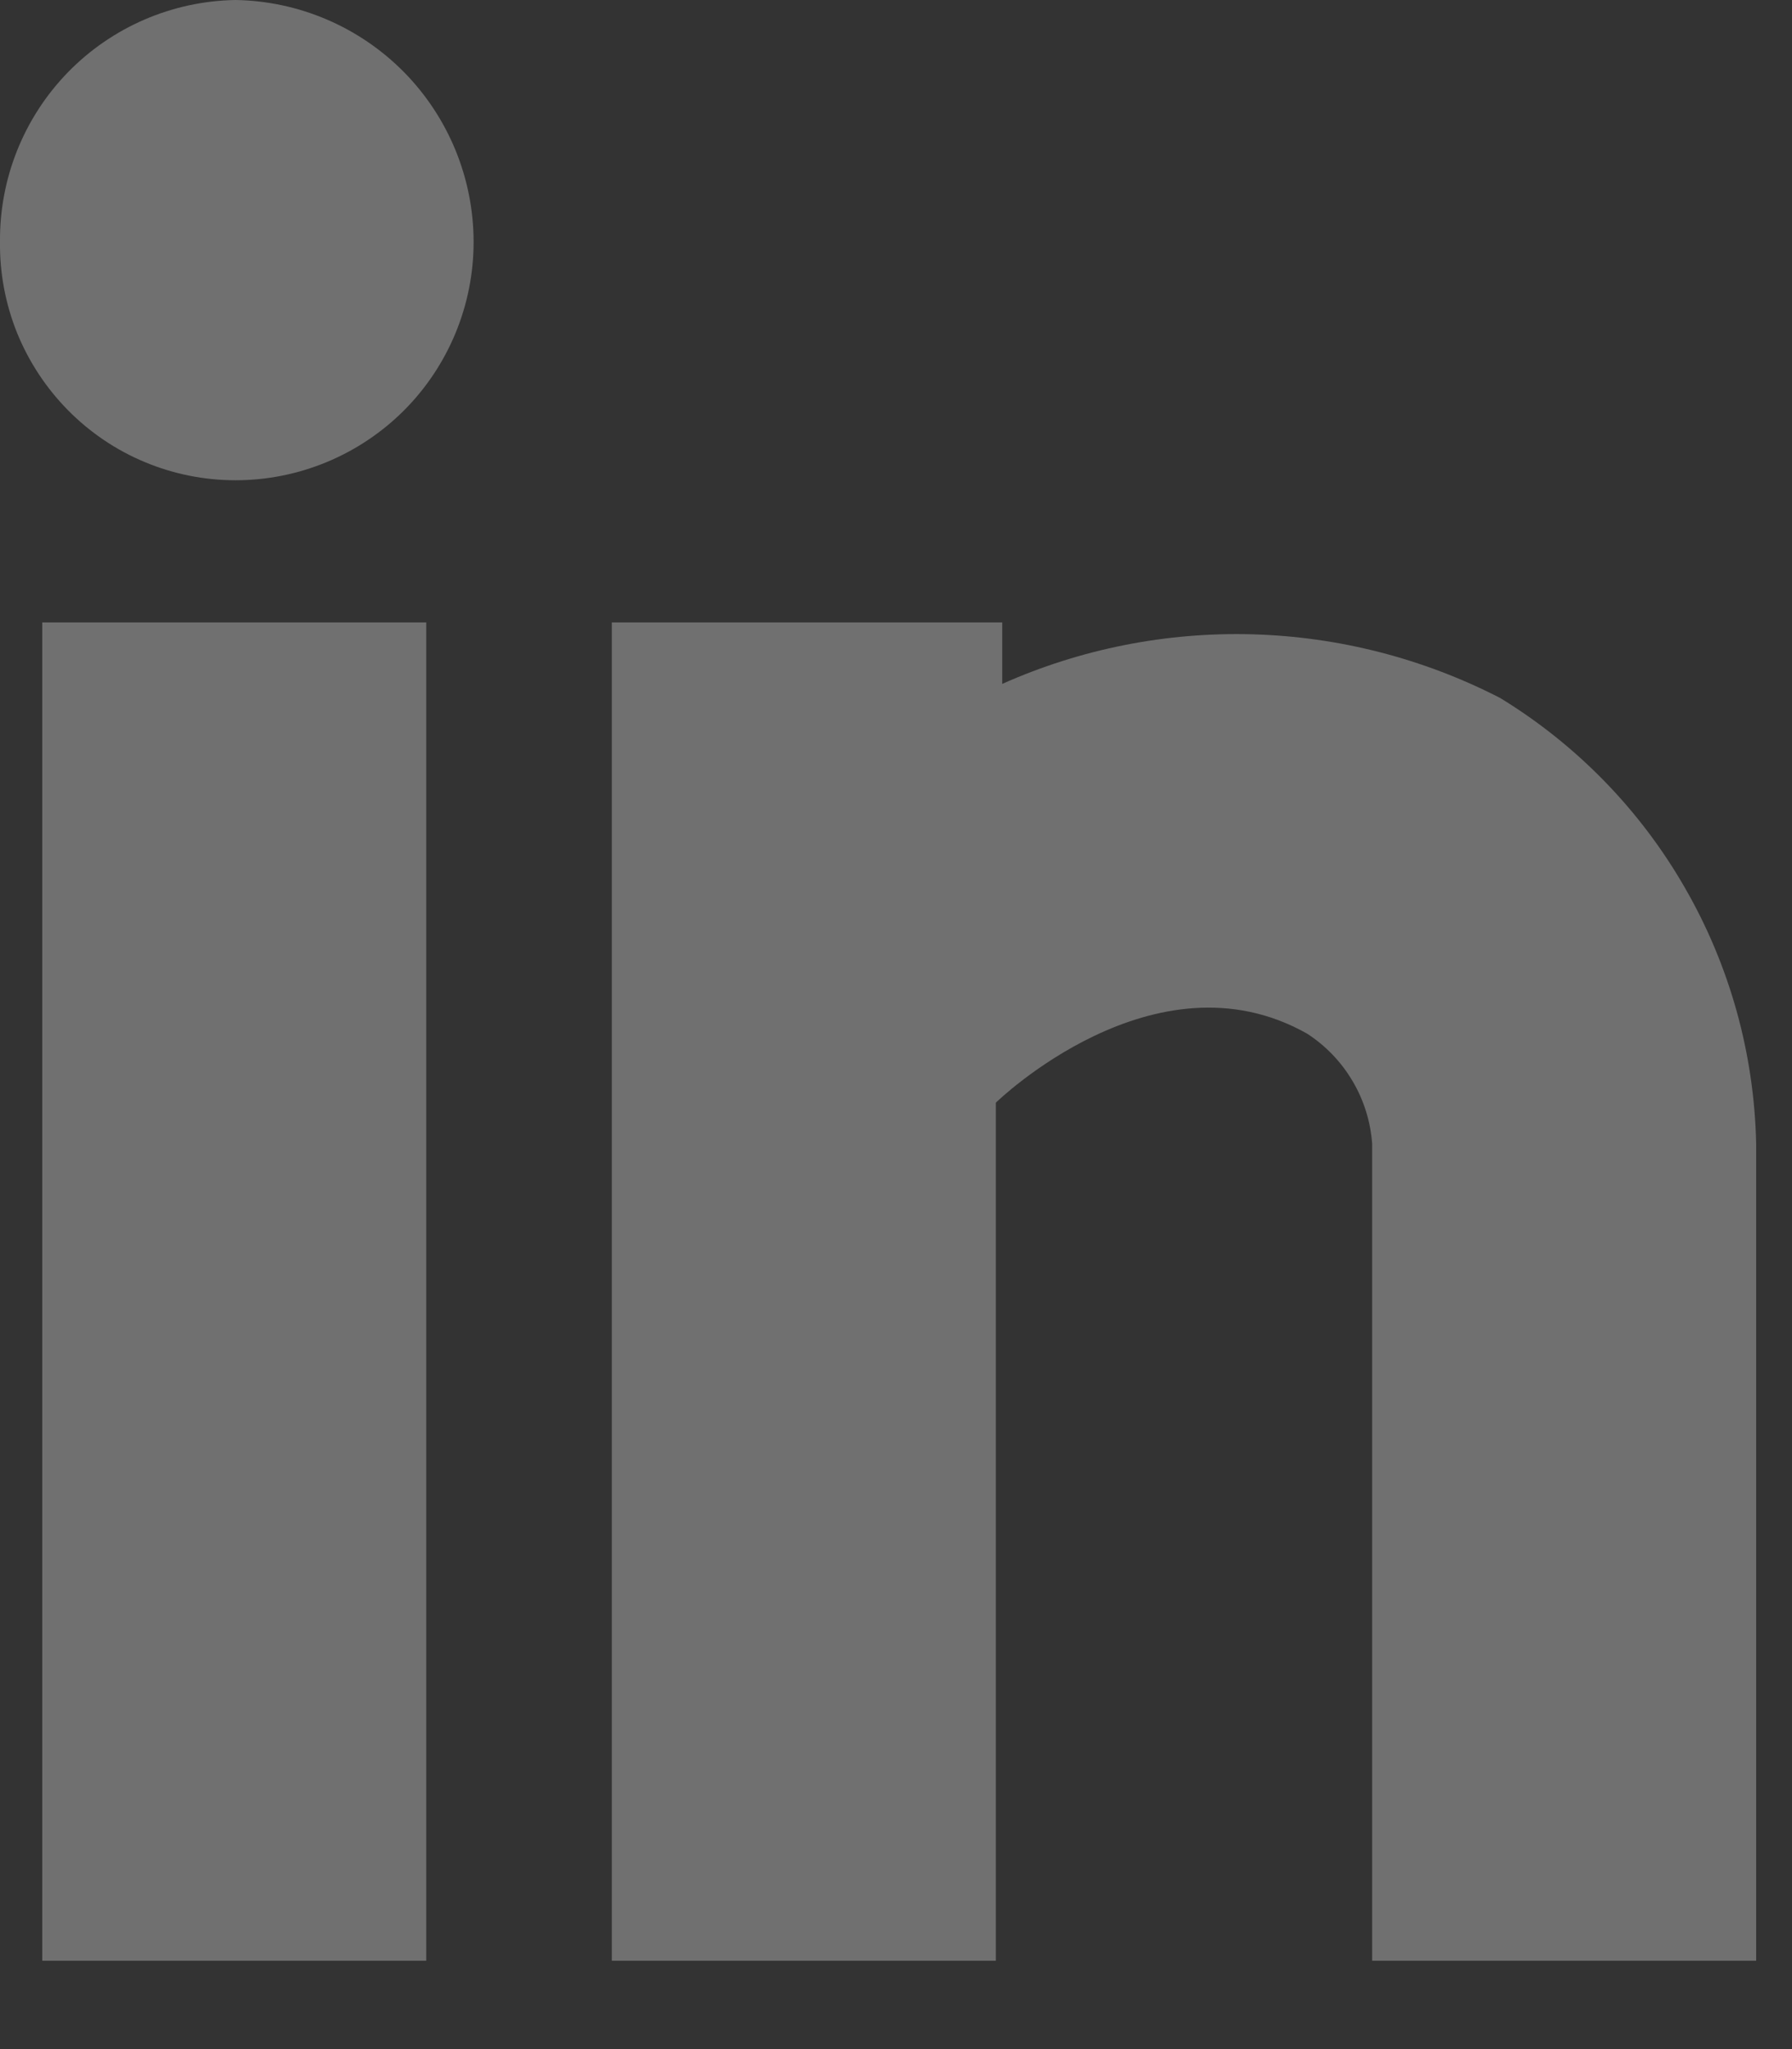 <svg width="14" height="16" viewBox="0 0 14 16" fill="none" xmlns="http://www.w3.org/2000/svg">
<rect x="0" y="0" width="14" height="16" fill="#333333" stroke="none"/>
<path d="M3.7 1.89C3.7 2.383 3.504 2.857 3.155 3.206C2.806 3.554 2.333 3.75 1.84 3.75C1.597 3.75 1.356 3.702 1.131 3.608C0.907 3.515 0.703 3.377 0.532 3.204C0.361 3.031 0.226 2.826 0.134 2.601C0.043 2.375 -0.003 2.133 1.81666e-05 1.89C-0.005 1.396 0.185 0.92 0.53 0.565C0.875 0.211 1.346 0.008 1.84 0C2.336 0.008 2.809 0.211 3.157 0.564C3.505 0.918 3.7 1.394 3.7 1.89ZM0.33 15.31V4.86H3.33V15.31H0.33ZM7.83 4.86V5.34C8.445 5.066 9.114 4.934 9.787 4.953C10.461 4.972 11.121 5.142 11.72 5.45C12.319 5.816 12.816 6.326 13.165 6.935C13.515 7.543 13.705 8.229 13.72 8.93V15.31H10.72V8.93C10.707 8.757 10.655 8.589 10.566 8.44C10.478 8.291 10.356 8.164 10.21 8.07C9.02 7.4 7.78 8.61 7.78 8.61V15.31H4.78V4.86H7.83Z" fill="white" fill-opacity="0.3"/>
</svg>
